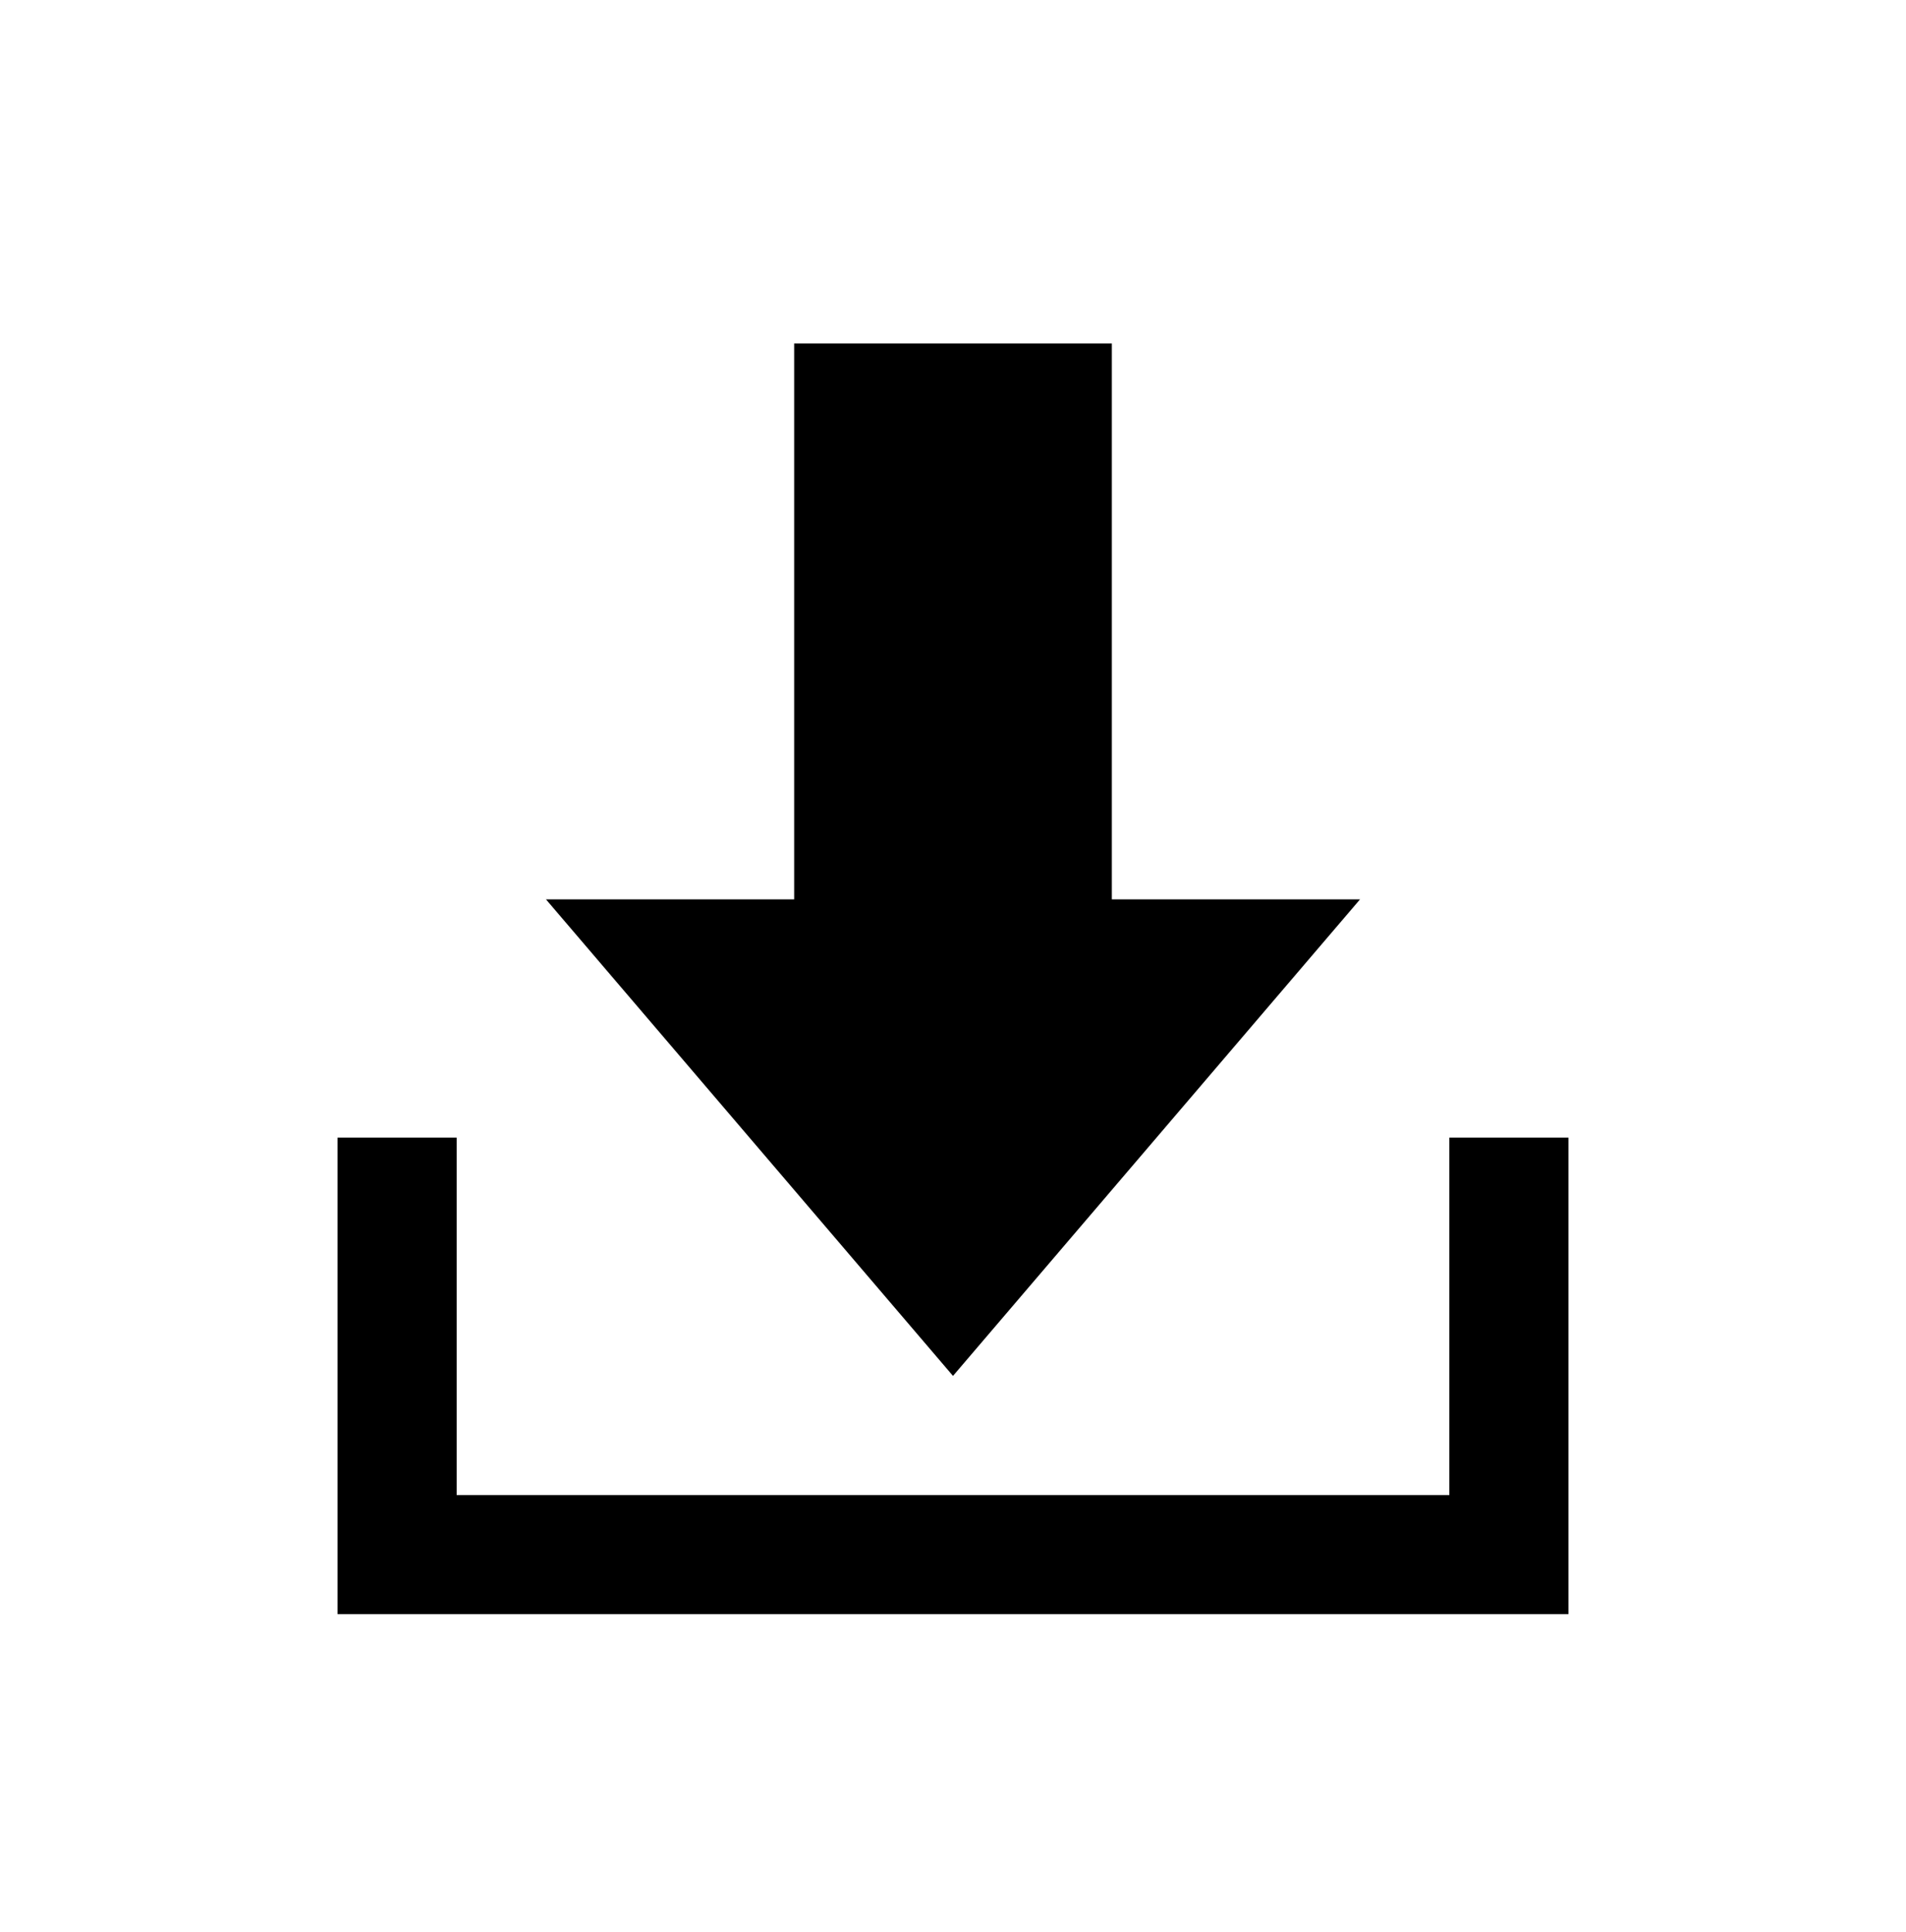 <svg width="74" height="75" xmlns="http://www.w3.org/2000/svg" xmlns:xlink="http://www.w3.org/1999/xlink" xml:space="preserve" overflow="hidden"><g transform="translate(-272 -345)"><g><g><g><g><path d="M324.802 379.917 315.167 379.917 315.167 358.333 302.833 358.333 302.833 379.917 293.198 379.917 309 398.417Z" fill="#000000" fill-rule="nonzero" fill-opacity="1"/><path d="M328.271 389.167 328.271 403.042 289.729 403.042 289.729 389.167 285.104 389.167 285.104 407.667 332.896 407.667 332.896 389.167Z" fill="#000000" fill-rule="nonzero" fill-opacity="1"/></g></g></g></g></g></svg>